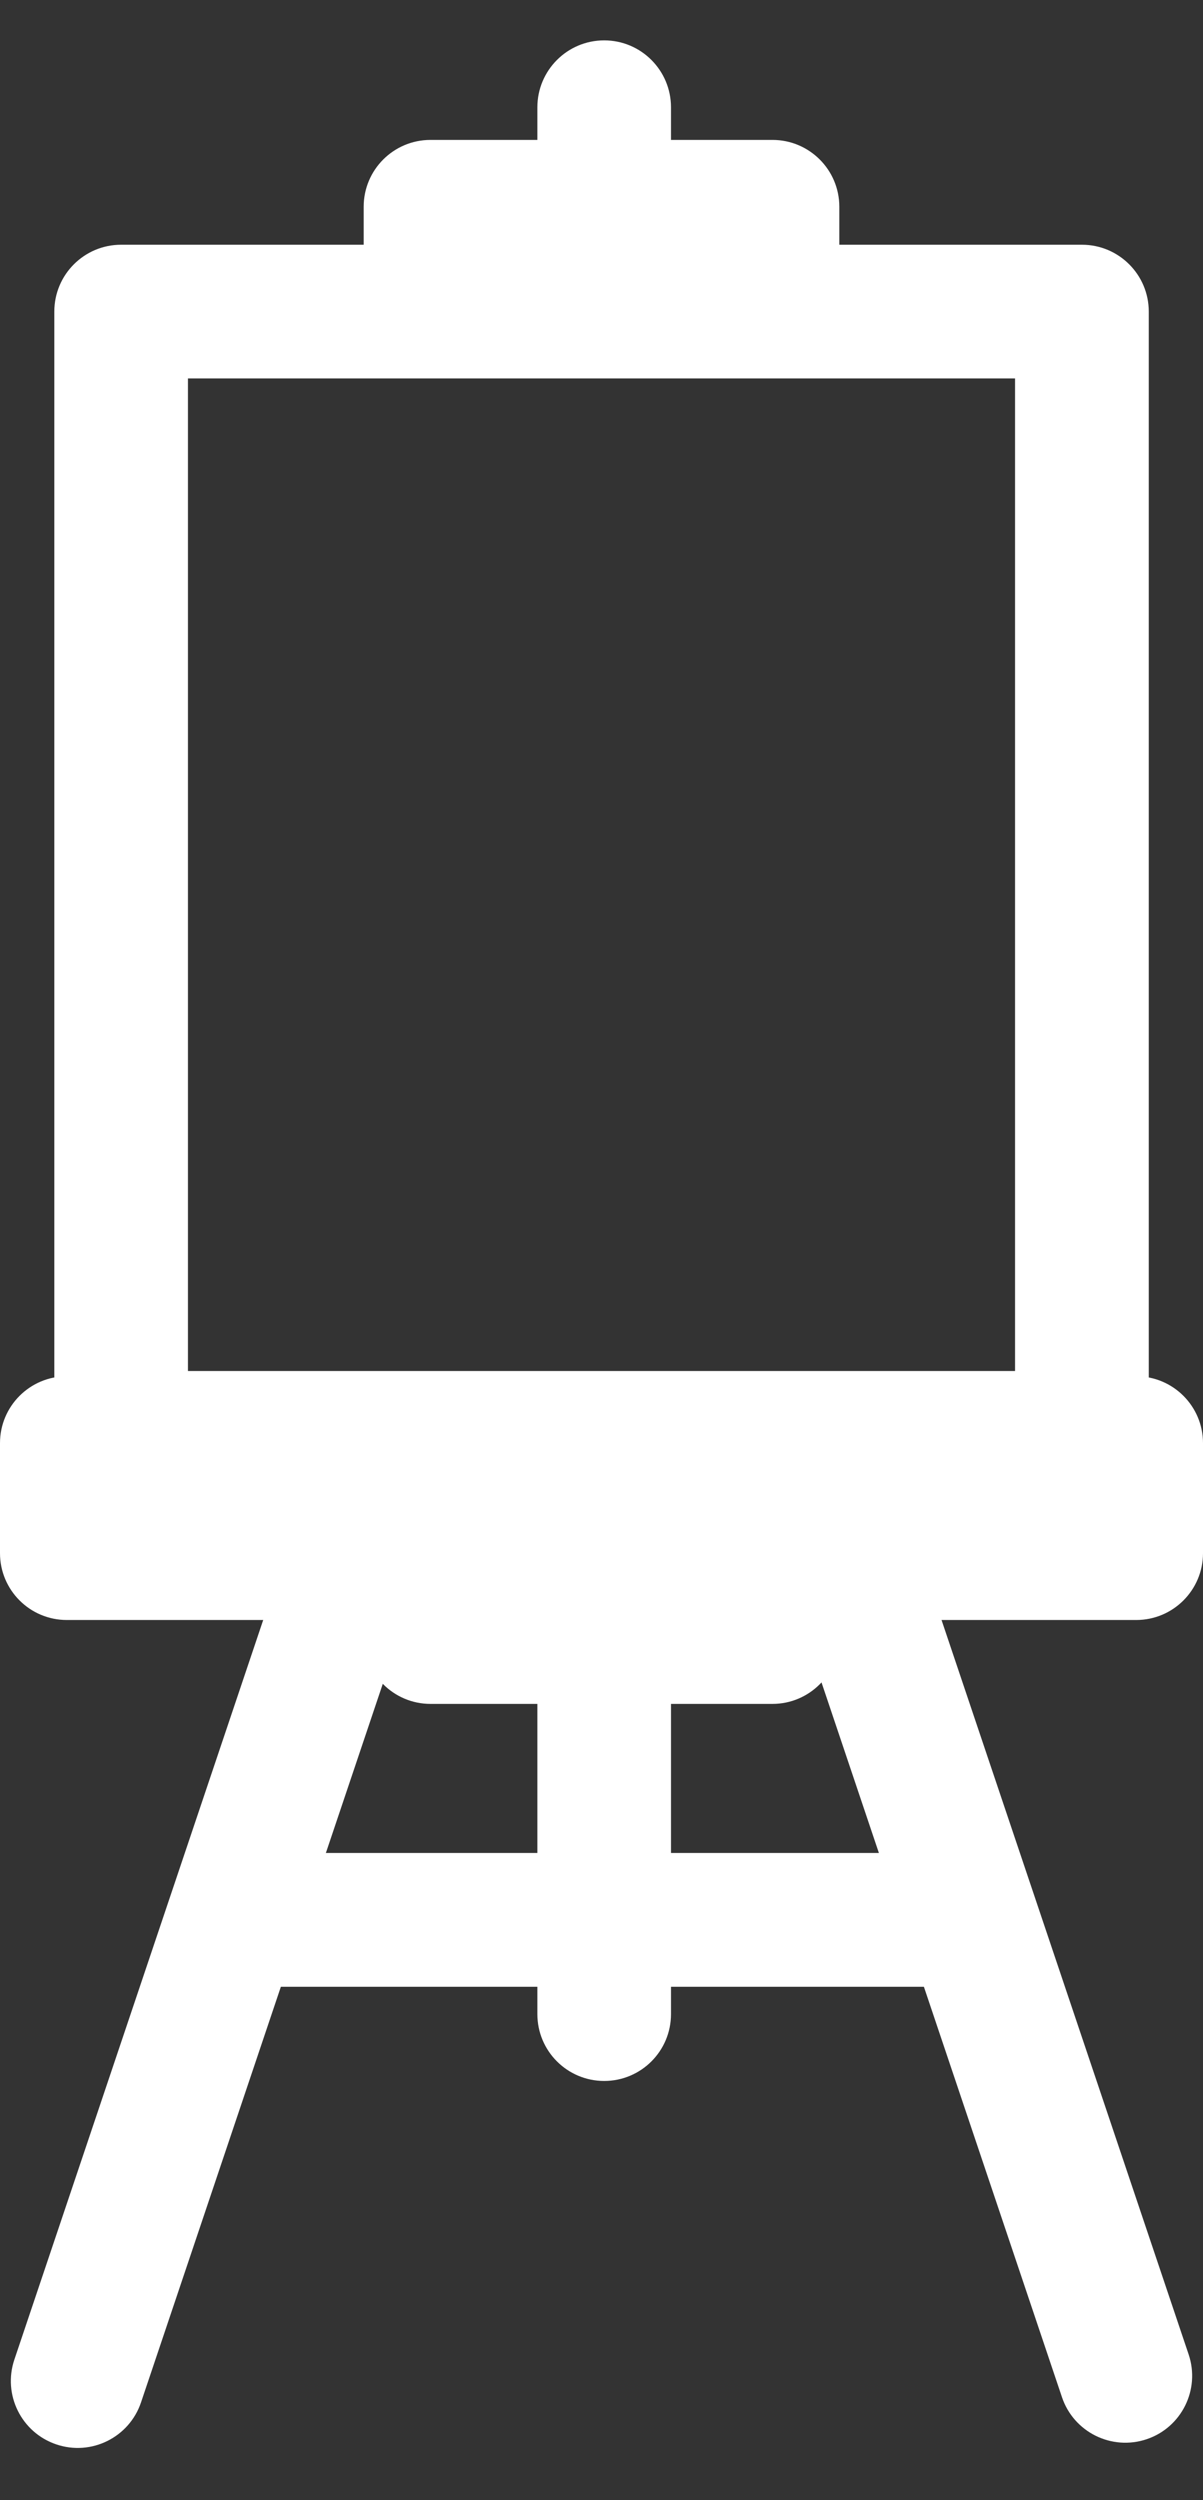 <svg width="13" height="27" viewBox="0 0 13 27" fill="none" xmlns="http://www.w3.org/2000/svg">
<rect x="0" y="0" width="13" height="27" fill="#333333" stroke="none"/>
<path fill-rule="evenodd" clip-rule="evenodd" d="M6.529 17.126C6.928 17.126 7.251 17.449 7.251 17.848V21.751C7.251 22.15 6.928 22.473 6.529 22.473C6.13 22.473 5.807 22.15 5.807 21.751V17.848C5.807 17.449 6.13 17.126 6.529 17.126Z" fill="white"/>
<path fill-rule="evenodd" clip-rule="evenodd" d="M6.529 0.436C6.928 0.436 7.251 0.76 7.251 1.159V2.12C7.251 2.519 6.928 2.843 6.529 2.843C6.13 2.843 5.807 2.519 5.807 2.12V1.159C5.807 0.76 6.13 0.436 6.529 0.436Z" fill="white"/>
<path fill-rule="evenodd" clip-rule="evenodd" d="M2.112 20.733C2.112 20.335 2.435 20.011 2.834 20.011H10.166C10.565 20.011 10.888 20.335 10.888 20.733C10.888 21.132 10.565 21.456 10.166 21.456H2.834C2.435 21.456 2.112 21.132 2.112 20.733Z" fill="white"/>
<path fill-rule="evenodd" clip-rule="evenodd" d="M8.939 16.088C9.317 15.961 9.726 16.165 9.854 16.543L12.845 25.427C12.972 25.805 12.769 26.215 12.391 26.342C12.013 26.469 11.603 26.266 11.476 25.888L8.485 17.003C8.357 16.625 8.561 16.216 8.939 16.088Z" fill="white"/>
<path fill-rule="evenodd" clip-rule="evenodd" d="M4.061 16.145C4.439 16.272 4.642 16.682 4.515 17.06L1.524 25.944C1.397 26.322 0.987 26.526 0.609 26.398C0.231 26.271 0.028 25.861 0.155 25.483L3.146 16.599C3.274 16.221 3.683 16.018 4.061 16.145Z" fill="white"/>
<path fill-rule="evenodd" clip-rule="evenodd" d="M0.587 3.365C0.587 2.966 0.91 2.643 1.309 2.643H11.692C12.09 2.643 12.414 2.966 12.414 3.365V15.528C12.414 15.927 12.09 16.25 11.692 16.25H1.309C0.91 16.25 0.587 15.927 0.587 15.528V3.365ZM2.031 4.087V14.806H10.969V4.087H2.031Z" fill="white"/>
<path fill-rule="evenodd" clip-rule="evenodd" d="M0 15.585C0 15.186 0.323 14.863 0.722 14.863H12.278C12.677 14.863 13 15.186 13 15.585V16.773C13 17.172 12.677 17.495 12.278 17.495H0.722C0.323 17.495 0 17.172 0 16.773V15.585Z" fill="white"/>
<path fill-rule="evenodd" clip-rule="evenodd" d="M3.93 16.773C3.93 16.374 4.253 16.051 4.652 16.051H8.348C8.746 16.051 9.07 16.374 9.07 16.773V17.678C9.07 18.077 8.746 18.401 8.348 18.401H4.652C4.253 18.401 3.93 18.077 3.93 17.678V16.773Z" fill="white"/>
<path fill-rule="evenodd" clip-rule="evenodd" d="M3.93 2.233C3.93 1.834 4.253 1.511 4.652 1.511H8.348C8.746 1.511 9.07 1.834 9.07 2.233V3.139C9.07 3.538 8.746 3.861 8.348 3.861H4.652C4.253 3.861 3.93 3.538 3.93 3.139V2.233Z" fill="white"/>
</svg>

